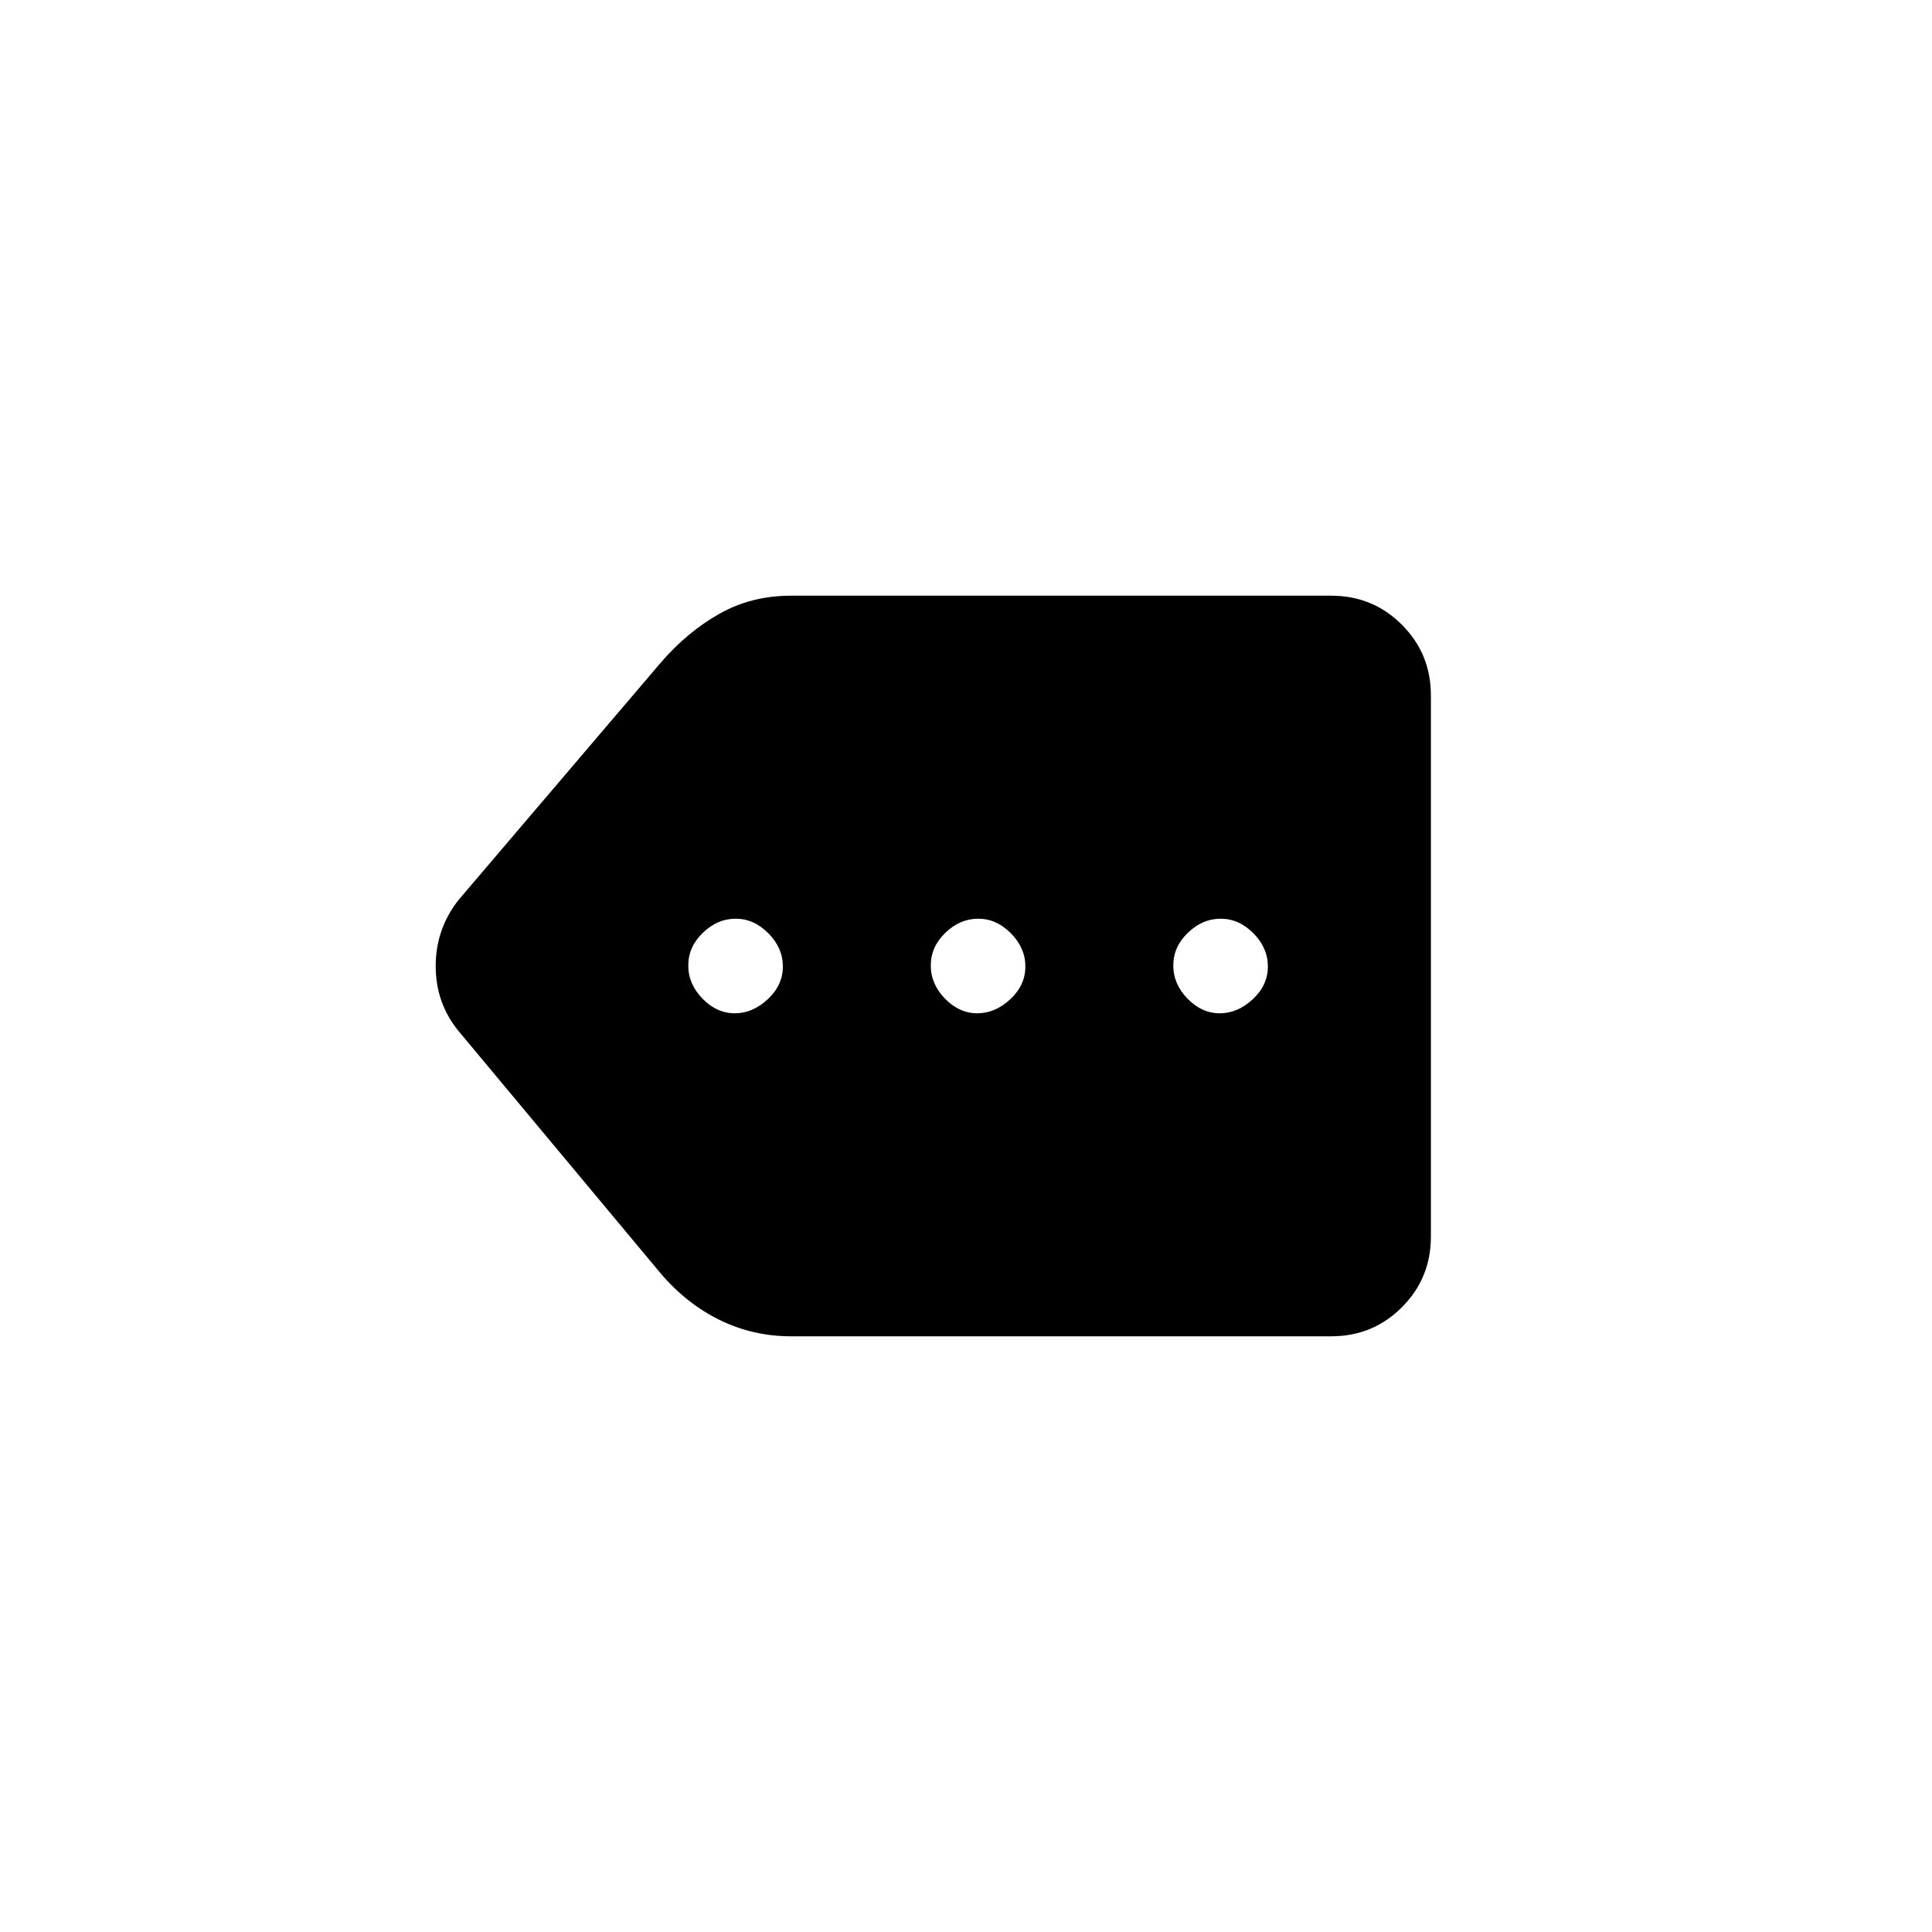 <svg xmlns="http://www.w3.org/2000/svg" height="20" viewBox="0 -960 960 960" width="20"><path d="M393.05-296q-18.78 0-35.22-8-16.45-8-29.33-23L228-447.5q-11.5-13.94-11.5-32.47T228-513l100.39-117.81Q341.5-646 357.44-655q15.95-9 35.46-9h268.6q20.67 0 35.08 14.42Q711-635.17 711-614.5v269q0 20.67-14.42 35.08Q682.17-296 661.5-296H393.05Zm-27.96-160.5q8.91 0 16.41-6.99 7.5-6.98 7.5-16.25 0-9.26-7.19-16.51-7.19-7.25-16.25-7.25-9.06 0-16.31 6.99-7.25 6.98-7.25 16.25 0 9.26 7.09 16.51 7.09 7.25 16 7.25Zm120.5 0q8.91 0 16.41-6.99 7.5-6.98 7.5-16.25 0-9.26-7.19-16.51-7.19-7.25-16.25-7.25-9.06 0-16.31 6.99-7.25 6.98-7.25 16.25 0 9.26 7.09 16.51 7.09 7.25 16 7.25Zm120.5 0q8.91 0 16.41-6.99 7.5-6.98 7.5-16.25 0-9.26-7.19-16.51-7.19-7.25-16.25-7.25-9.06 0-16.31 6.99-7.25 6.98-7.25 16.25 0 9.26 7.09 16.51 7.09 7.25 16 7.25Z"/></svg>